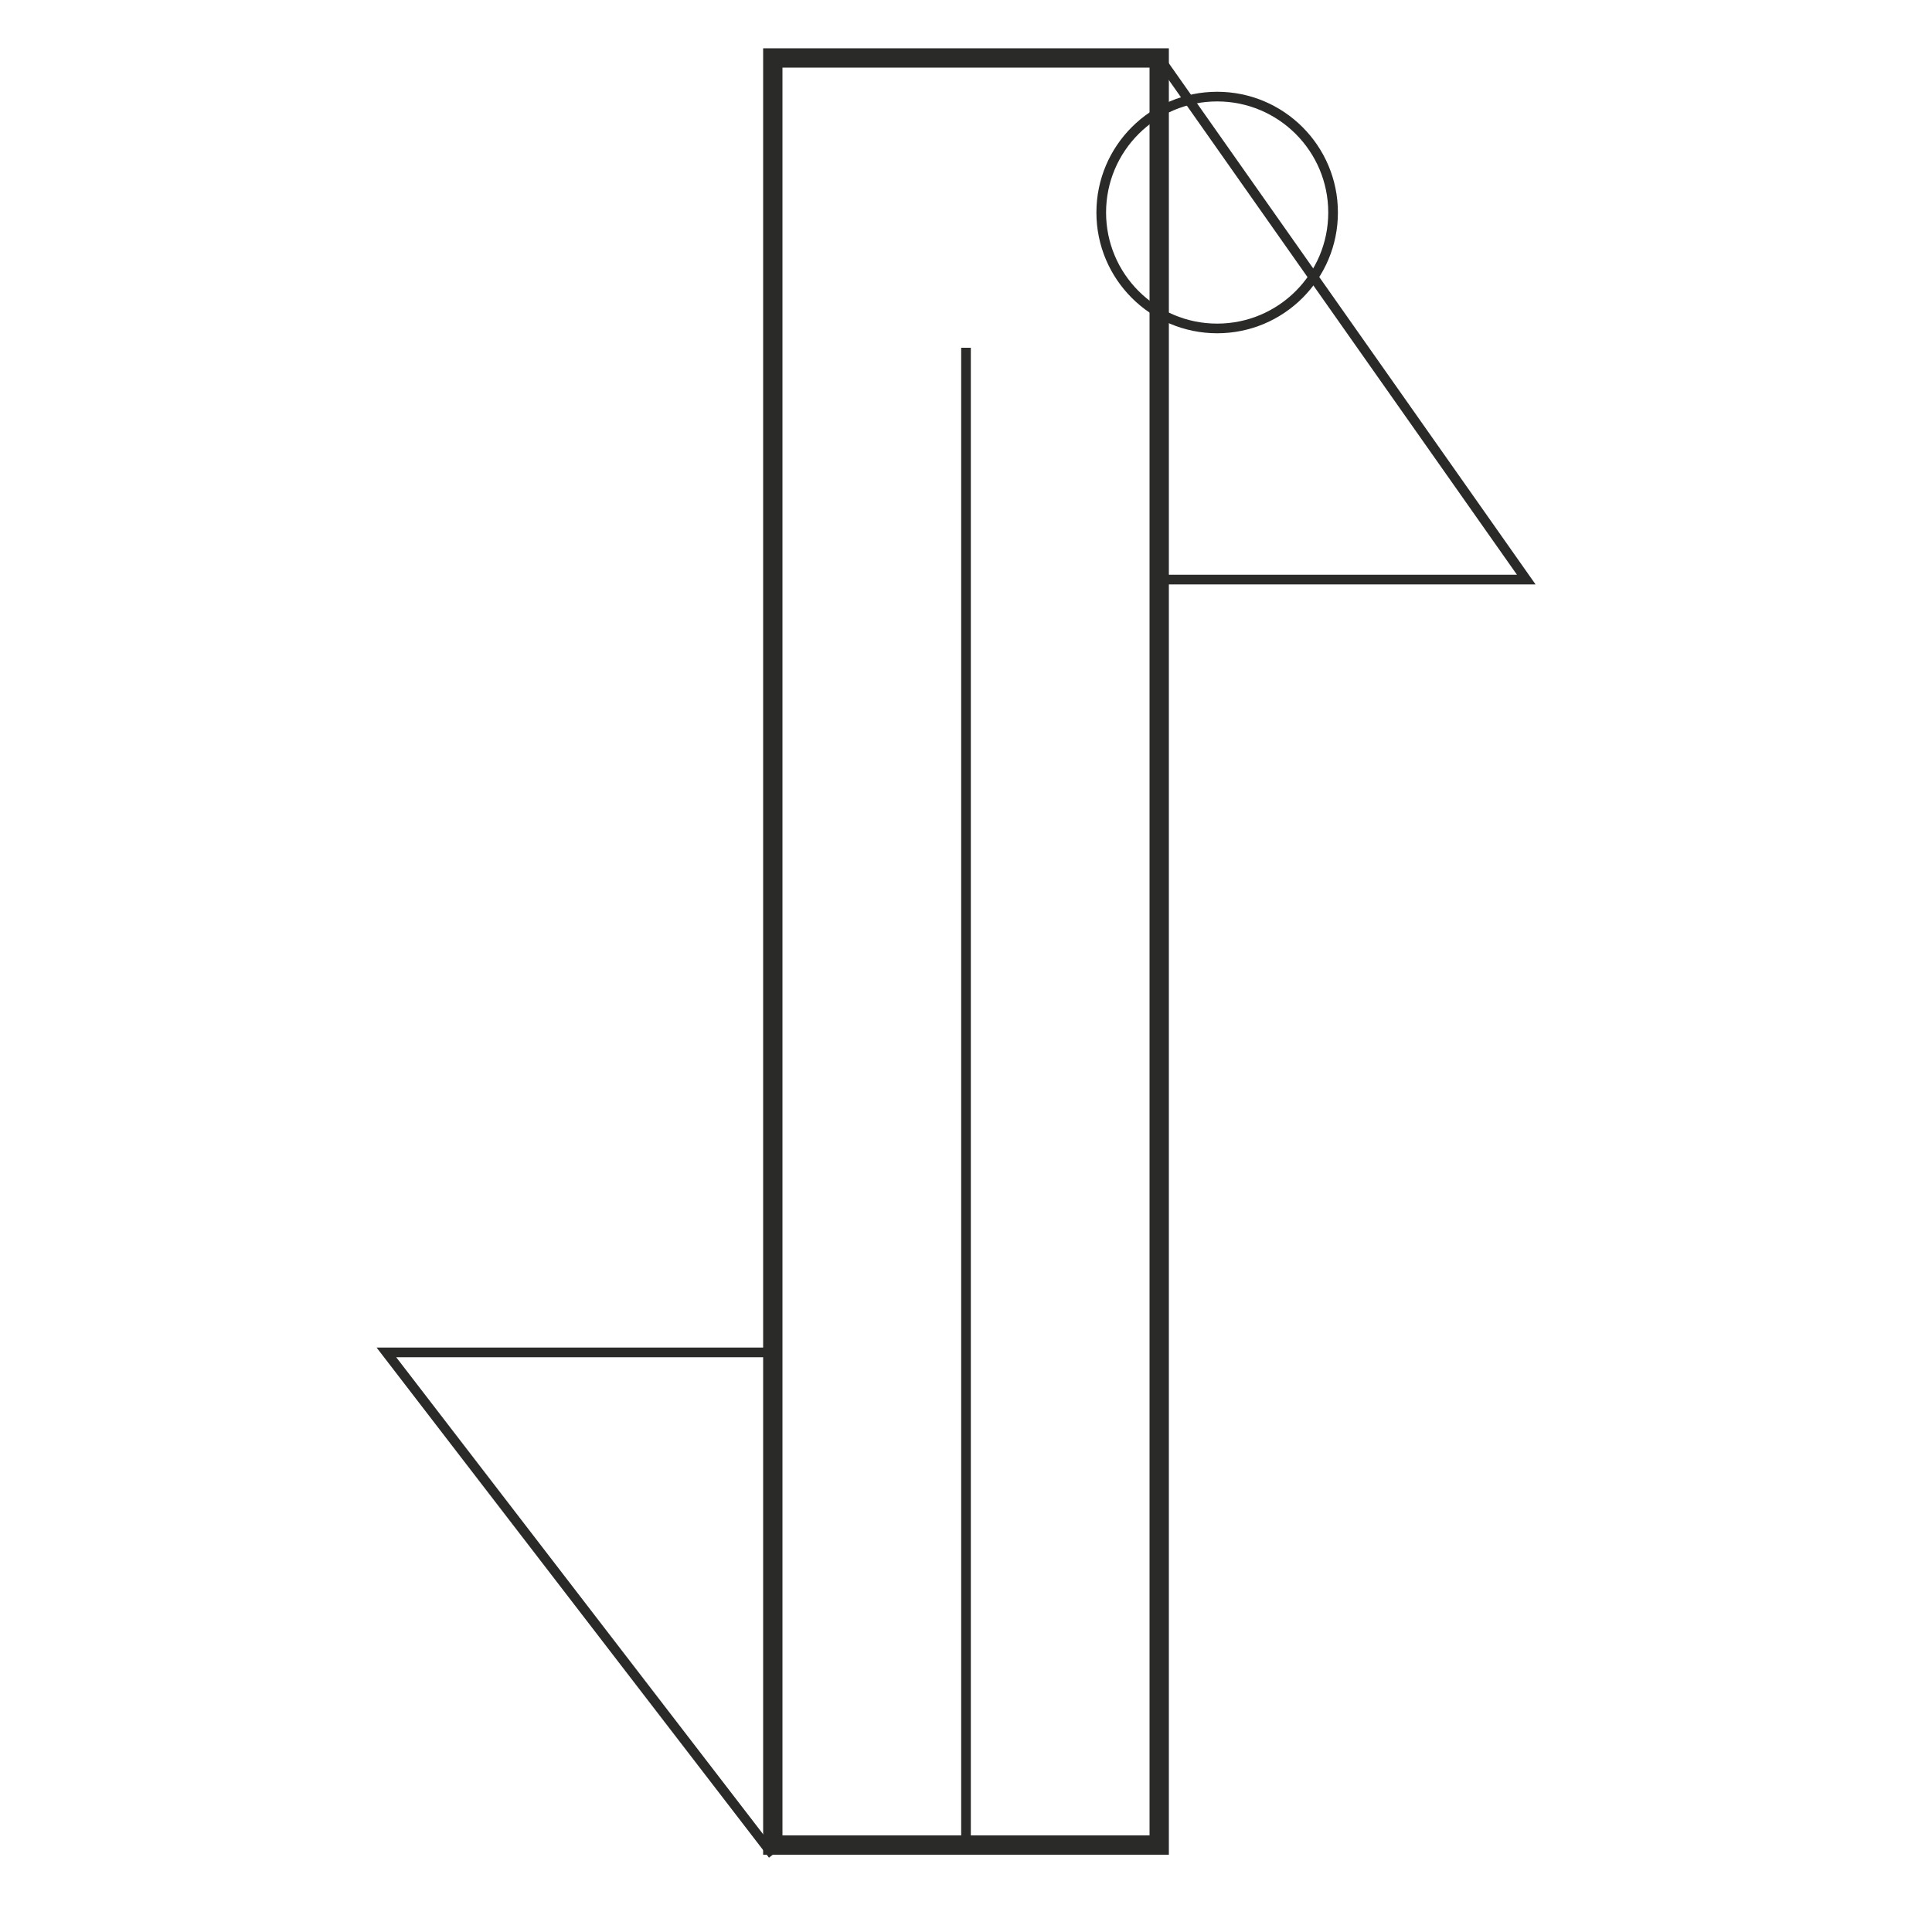 <?xml version="1.0" encoding="UTF-8"?>
<!DOCTYPE svg PUBLIC "-//W3C//DTD SVG 1.0//EN" "http://www.w3.org/TR/2001/REC-SVG-20010904/DTD/svg10.dtd">
<!-- Creator: CorelDRAW X6 -->
<svg xmlns="http://www.w3.org/2000/svg" xml:space="preserve" width="100px" height="100px" version="1.0" shape-rendering="geometricPrecision" text-rendering="geometricPrecision" image-rendering="optimizeQuality" fill-rule="evenodd" clip-rule="evenodd"
viewBox="0 0 100 100"
 xmlns:xlink="http://www.w3.org/1999/xlink">
 <g id="Слой_x0020_1">
  <rect fill="none" stroke="#2A2A29" stroke-width="1" x="40" y="3" width="20" height="92.5"/>
  <polyline fill="none" stroke="#2A2A29" stroke-width="0.5" points="40,96 20,70 40,70 "/>
  <polyline fill="none" stroke="#2A2A29" stroke-width="0.5" points="60,3 79,30 60,30 "/>
  <circle fill="none" stroke="#2A2A29" stroke-width="0.5" cx="63" cy="11" r="6"/>
  <line fill="none" stroke="#2A2A29" stroke-width="0.5" x1="50" y1="96" x2="50" y2= "18" />
 </g>
</svg>
